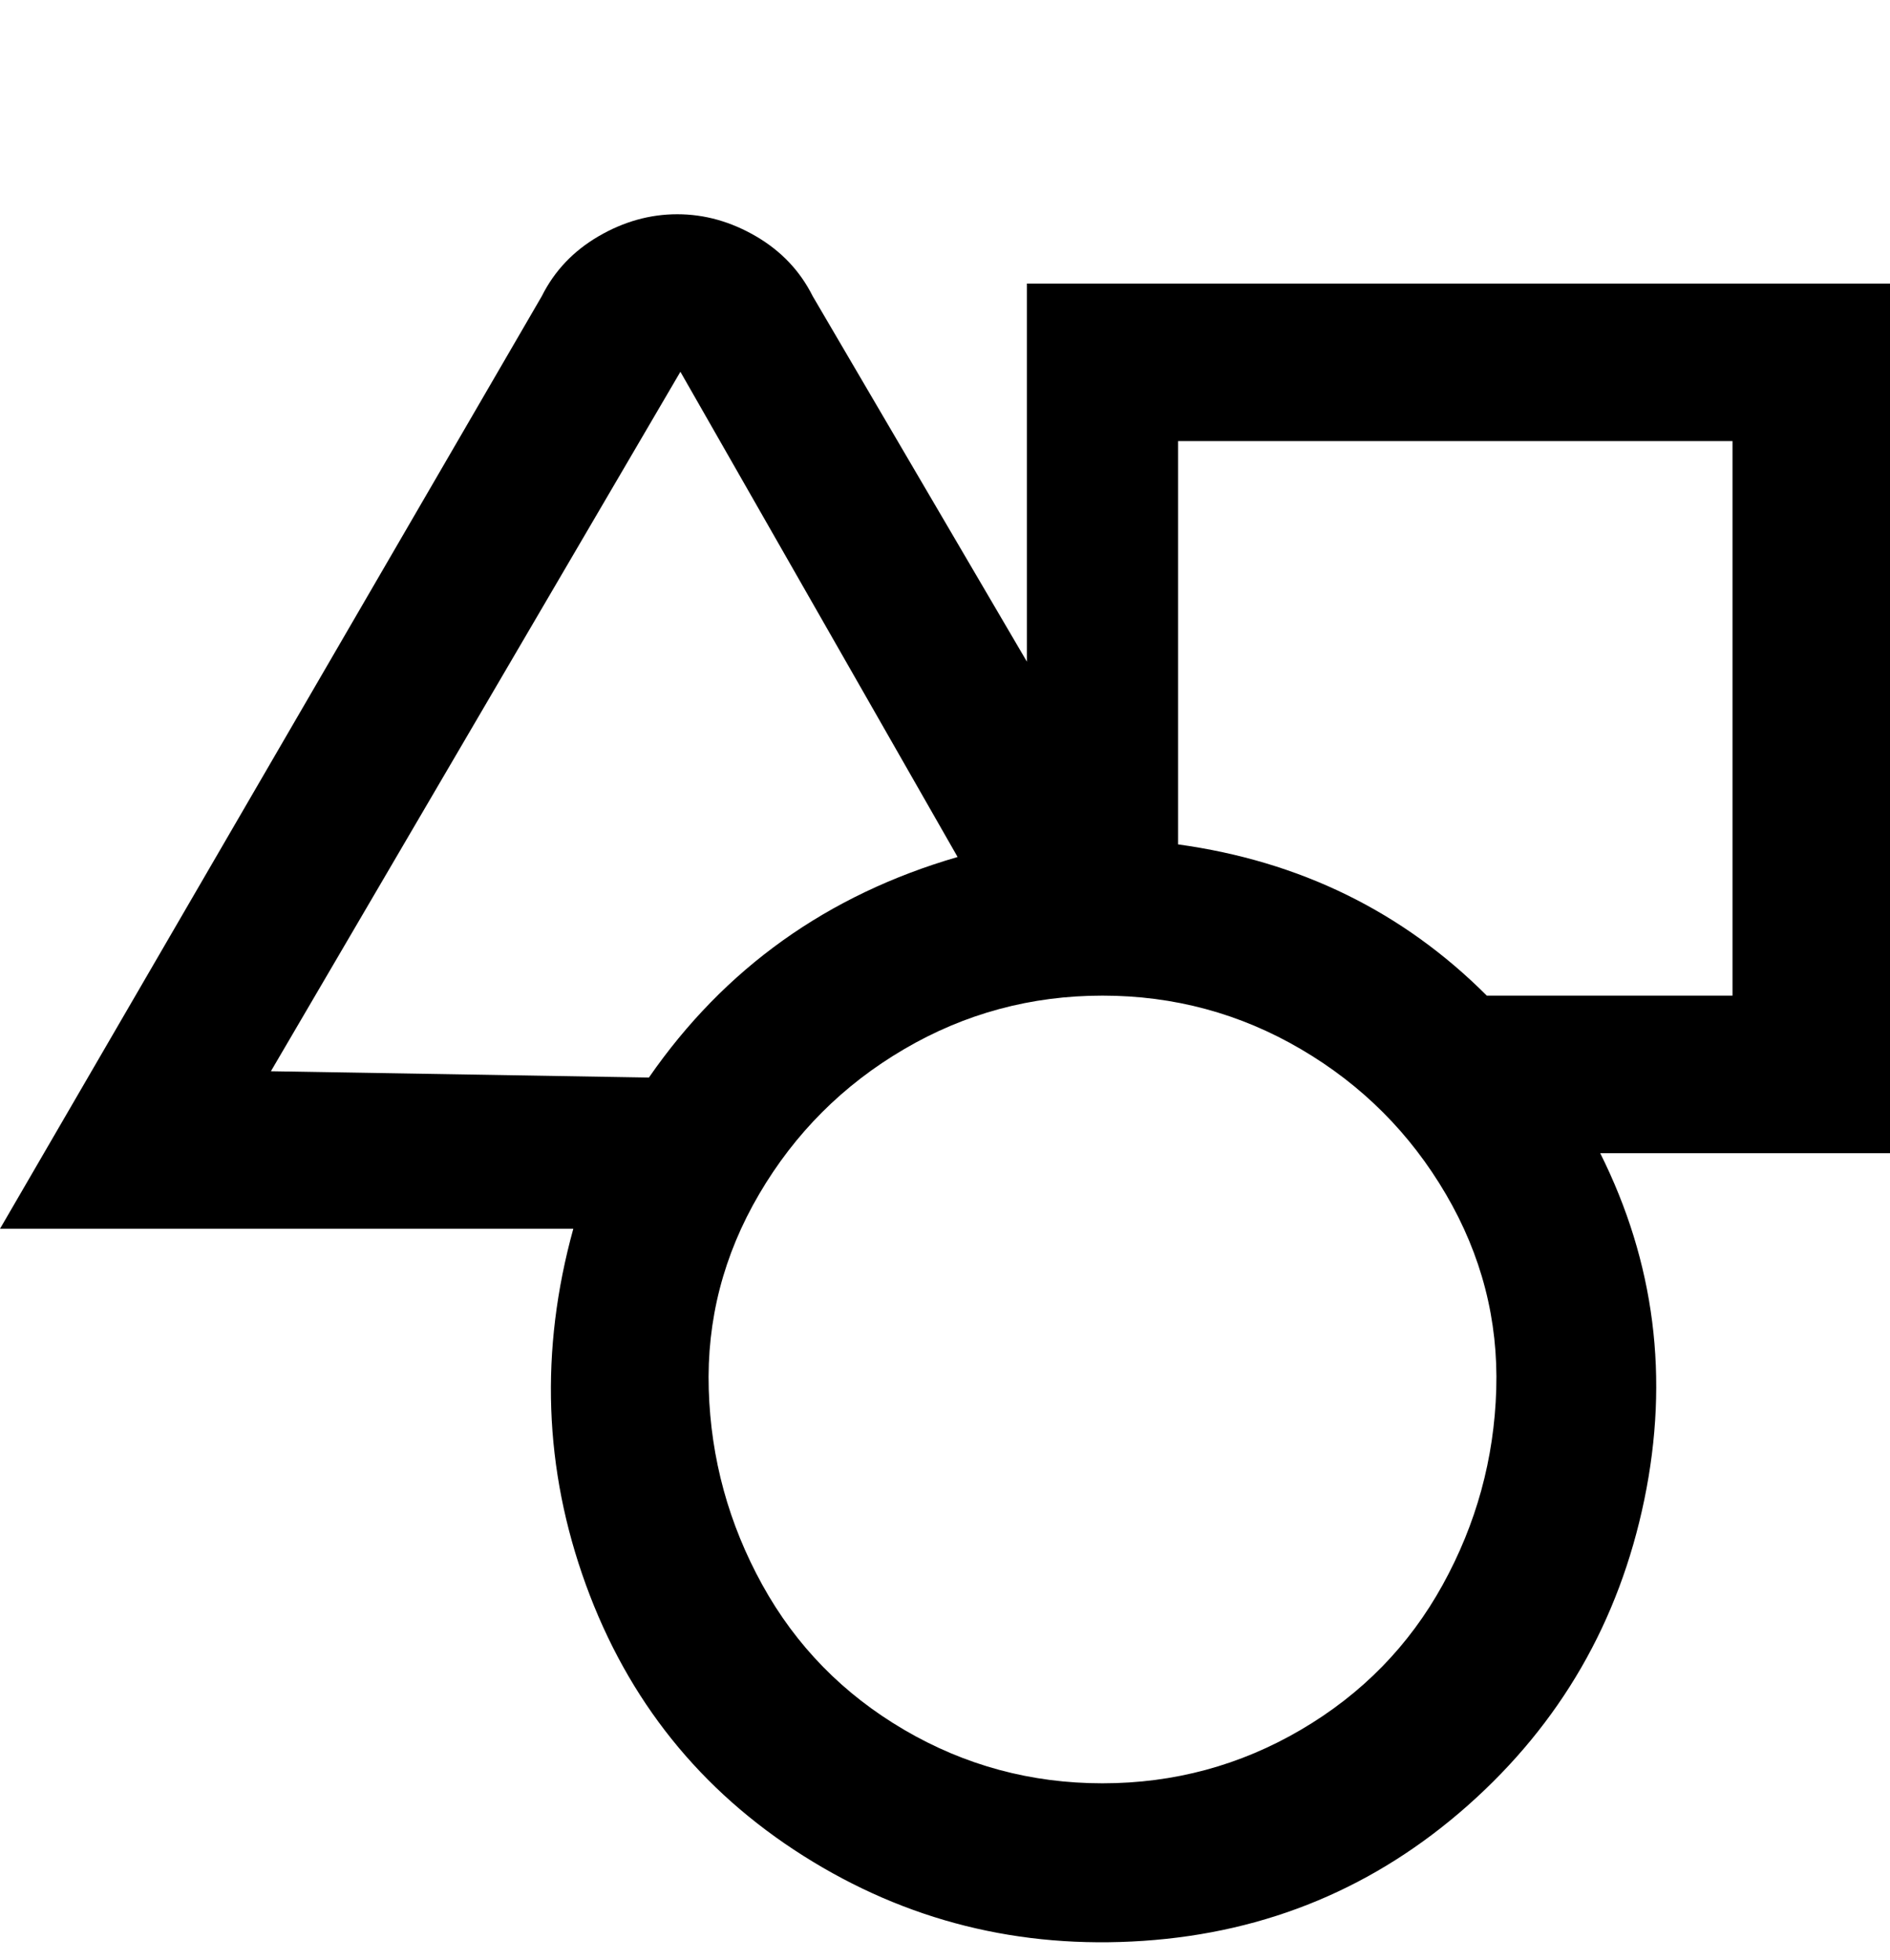 <svg viewBox="0 0 300 311" xmlns="http://www.w3.org/2000/svg"><path d="M300 45H163v60l-34-58q-3-6-9-9.5T107.5 34Q101 34 95 37.5T86 47L0 195h91q-8 29 2 56.5t34.5 43q24.5 15.5 54 13.5t51.5-21.5q22-19.5 28-48.5t-7-55h46V45zM43 170l65-111 44 77q-31 9-49 35l-60-1zm132 113q-17 0-31.5-8.5t-22.5-23q-8-14.5-8.5-31t8-31q8.5-14.5 23-23T175 158q17 0 31.5 8.5t23 23q8.5 14.5 8 31t-8.5 31q-8 14.5-22.5 23T175 283zm100-125h-39q-20-20-49-24V70h88v88z"/></svg>